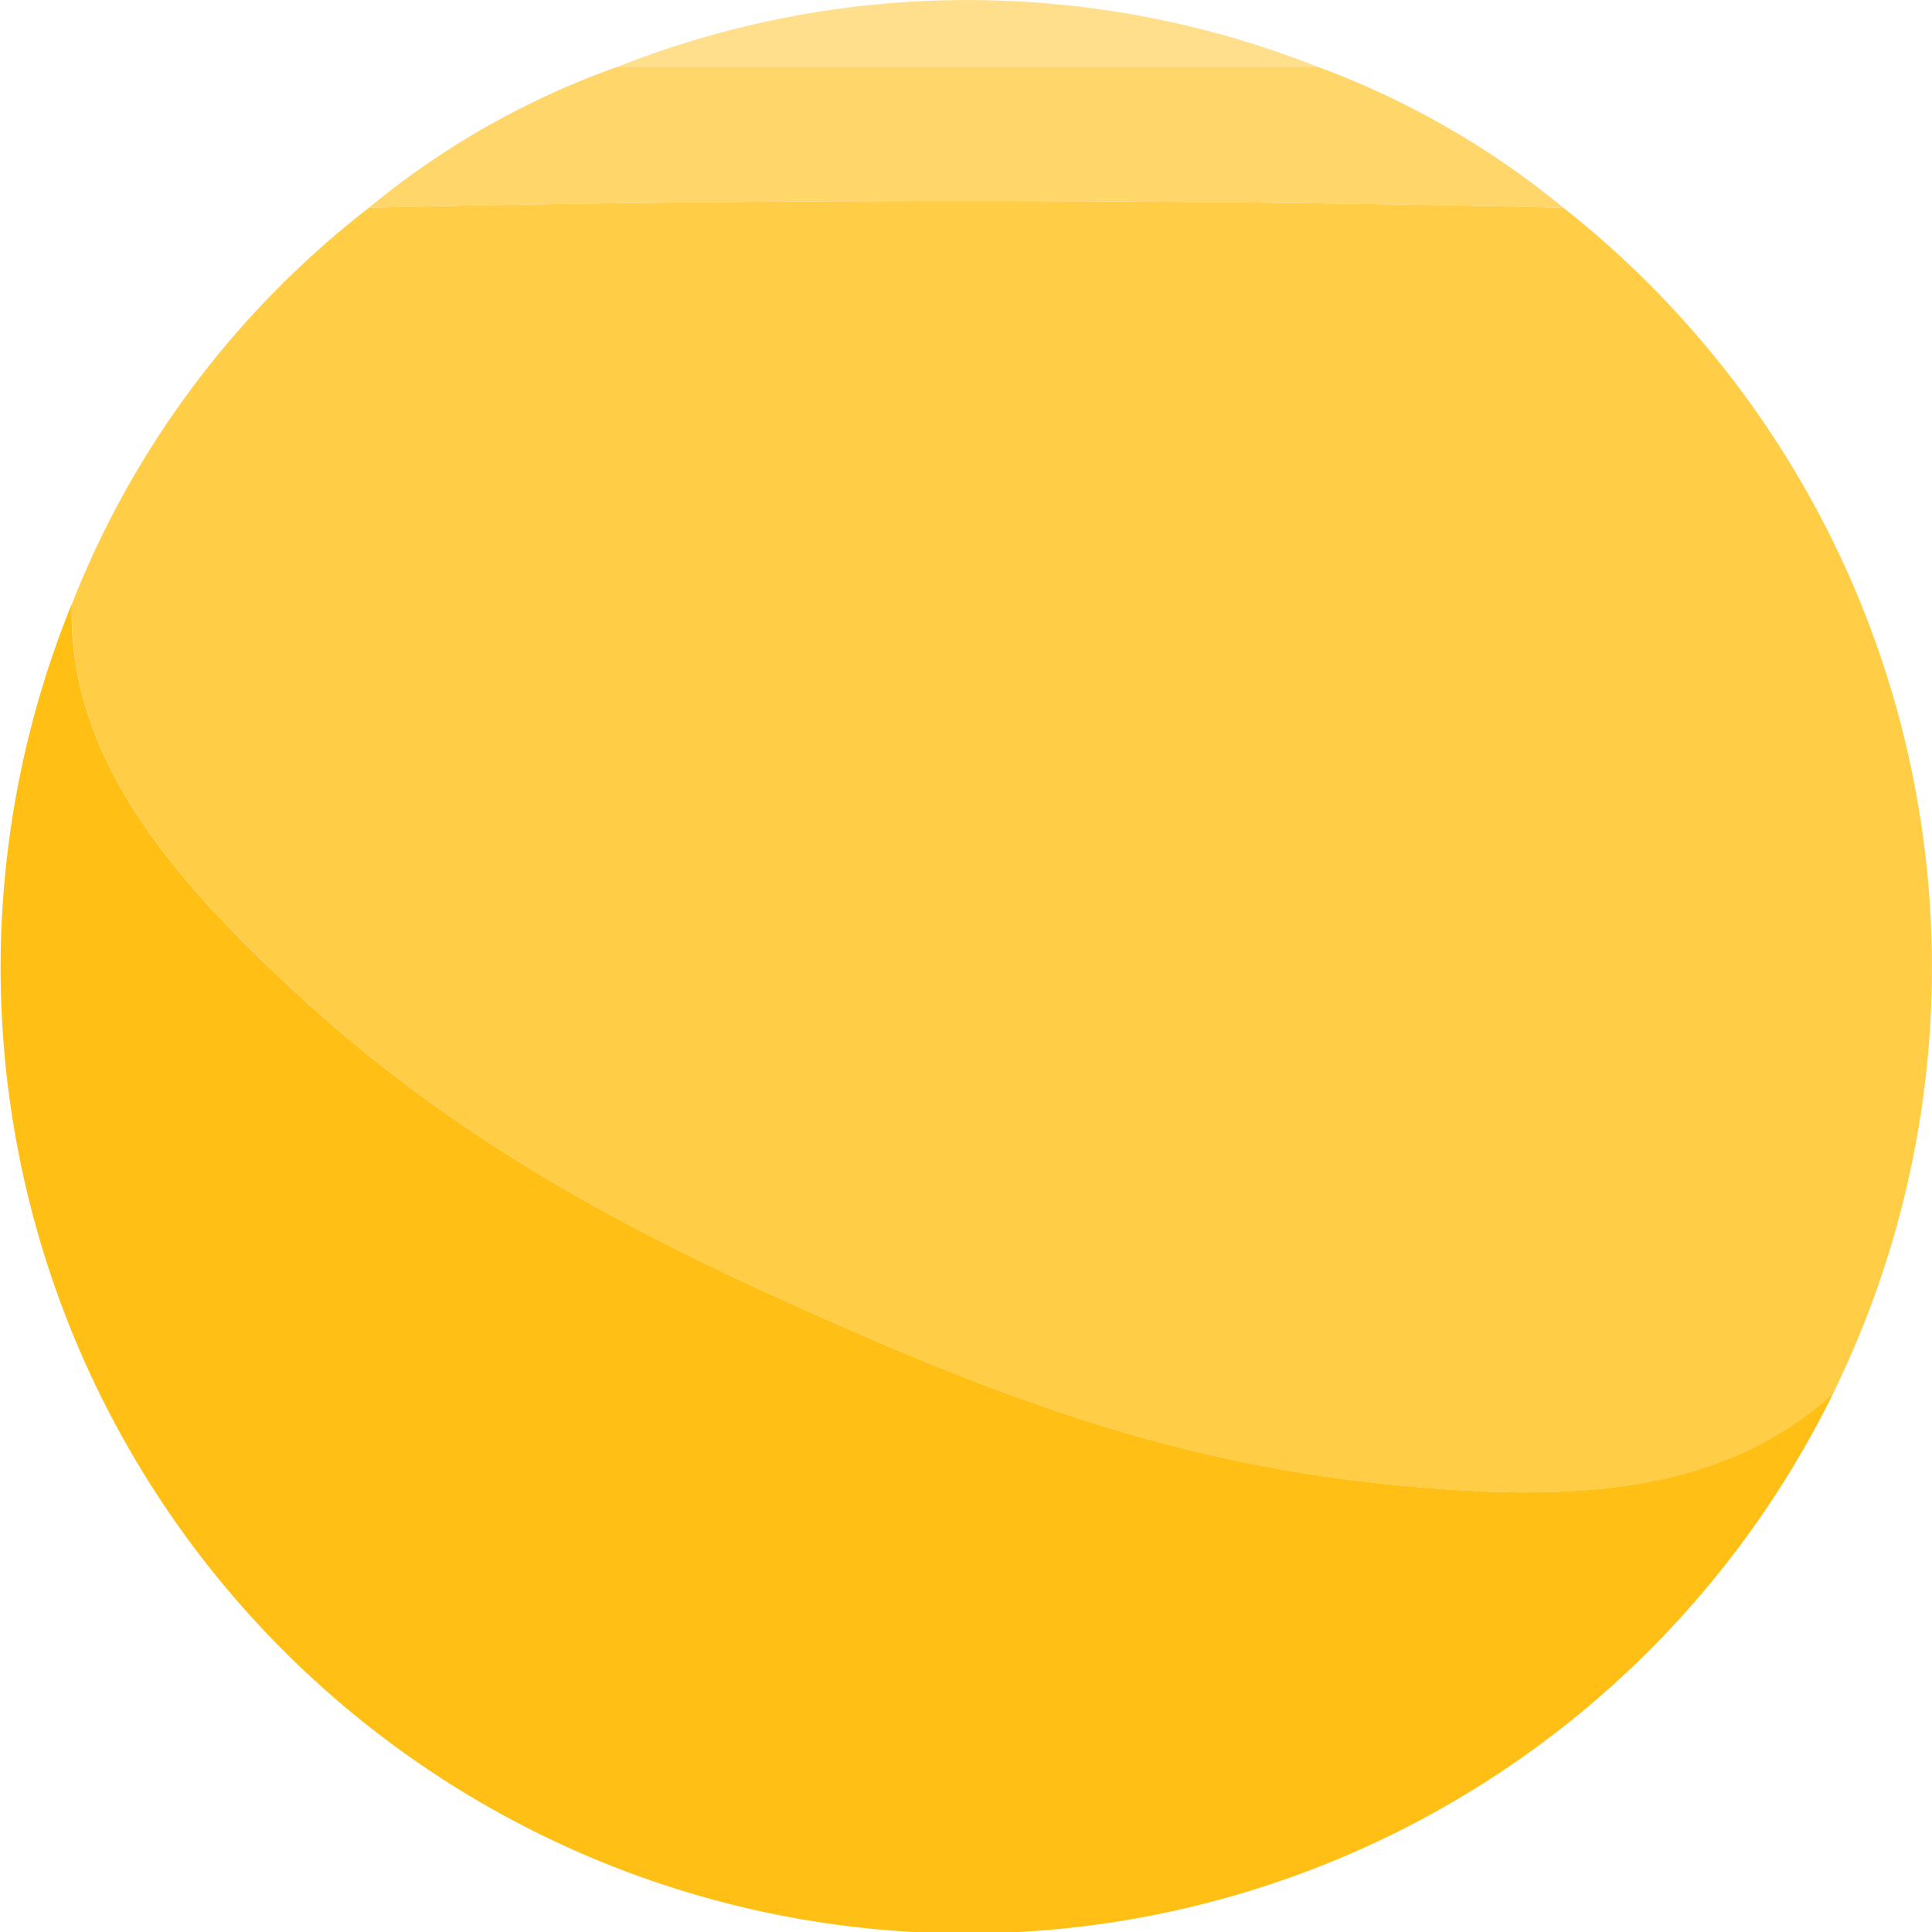 <svg xmlns="http://www.w3.org/2000/svg" xmlns:xlink="http://www.w3.org/1999/xlink" width="48.536" height="48.54" viewBox="0 0 48.536 48.54">
  <defs>
    <clipPath id="clip-path">
      <rect id="rectangle_42" data-name="rectangle 42" width="48.536" height="48.54" fill="none"/>
    </clipPath>
  </defs>
  <g id="group_66" data-name="group 66" transform="translate(0 0)">
    <g id="group_65" data-name="group 65" transform="translate(0 0.001)" clip-path="url(#clip-path)">
      <path id="path_919" data-name="path 919" d="M46.057,43.307c-2.863,2.63-6.793,2.7-10.743,2.337-5.374-.495-9.535-1.969-14.474-4.146-5.437-2.4-9.822-4.77-14.1-8.9C4.034,29.987,1.7,27.12,1.805,23.48A24.26,24.26,0,0,0,46.057,43.307" transform="translate(0 -8.313)" fill="#ffbf14"/>
      <path id="path_920" data-name="path 920" d="M47.045,37.76A24.3,24.3,0,0,0,40.26,7.983c-9.488-.22-20.47-.229-30,0a23.4,23.4,0,0,0-7.463,9.951c-.108,3.64,2.229,6.507,4.938,9.122,4.276,4.126,8.66,6.5,14.1,8.9,4.938,2.177,9.1,3.652,14.474,4.146,3.95.363,7.879.293,10.743-2.337" transform="translate(-0.988 -2.767)" fill="#ffcd46"/>
      <path id="path_921" data-name="path 921" d="M44.354,6.133A21.342,21.342,0,0,0,38.172,2.59H20.607A20.64,20.64,0,0,0,14.35,6.133c9.534-.229,20.515-.22,30,0" transform="translate(-5.081 -0.917)" fill="#ffd66a"/>
      <path id="path_922" data-name="path 922" d="M41.6,1.673a23.888,23.888,0,0,0-17.565,0Z" transform="translate(-8.51 0)" fill="#ffdf8c"/>
    </g>
  </g>
</svg>
